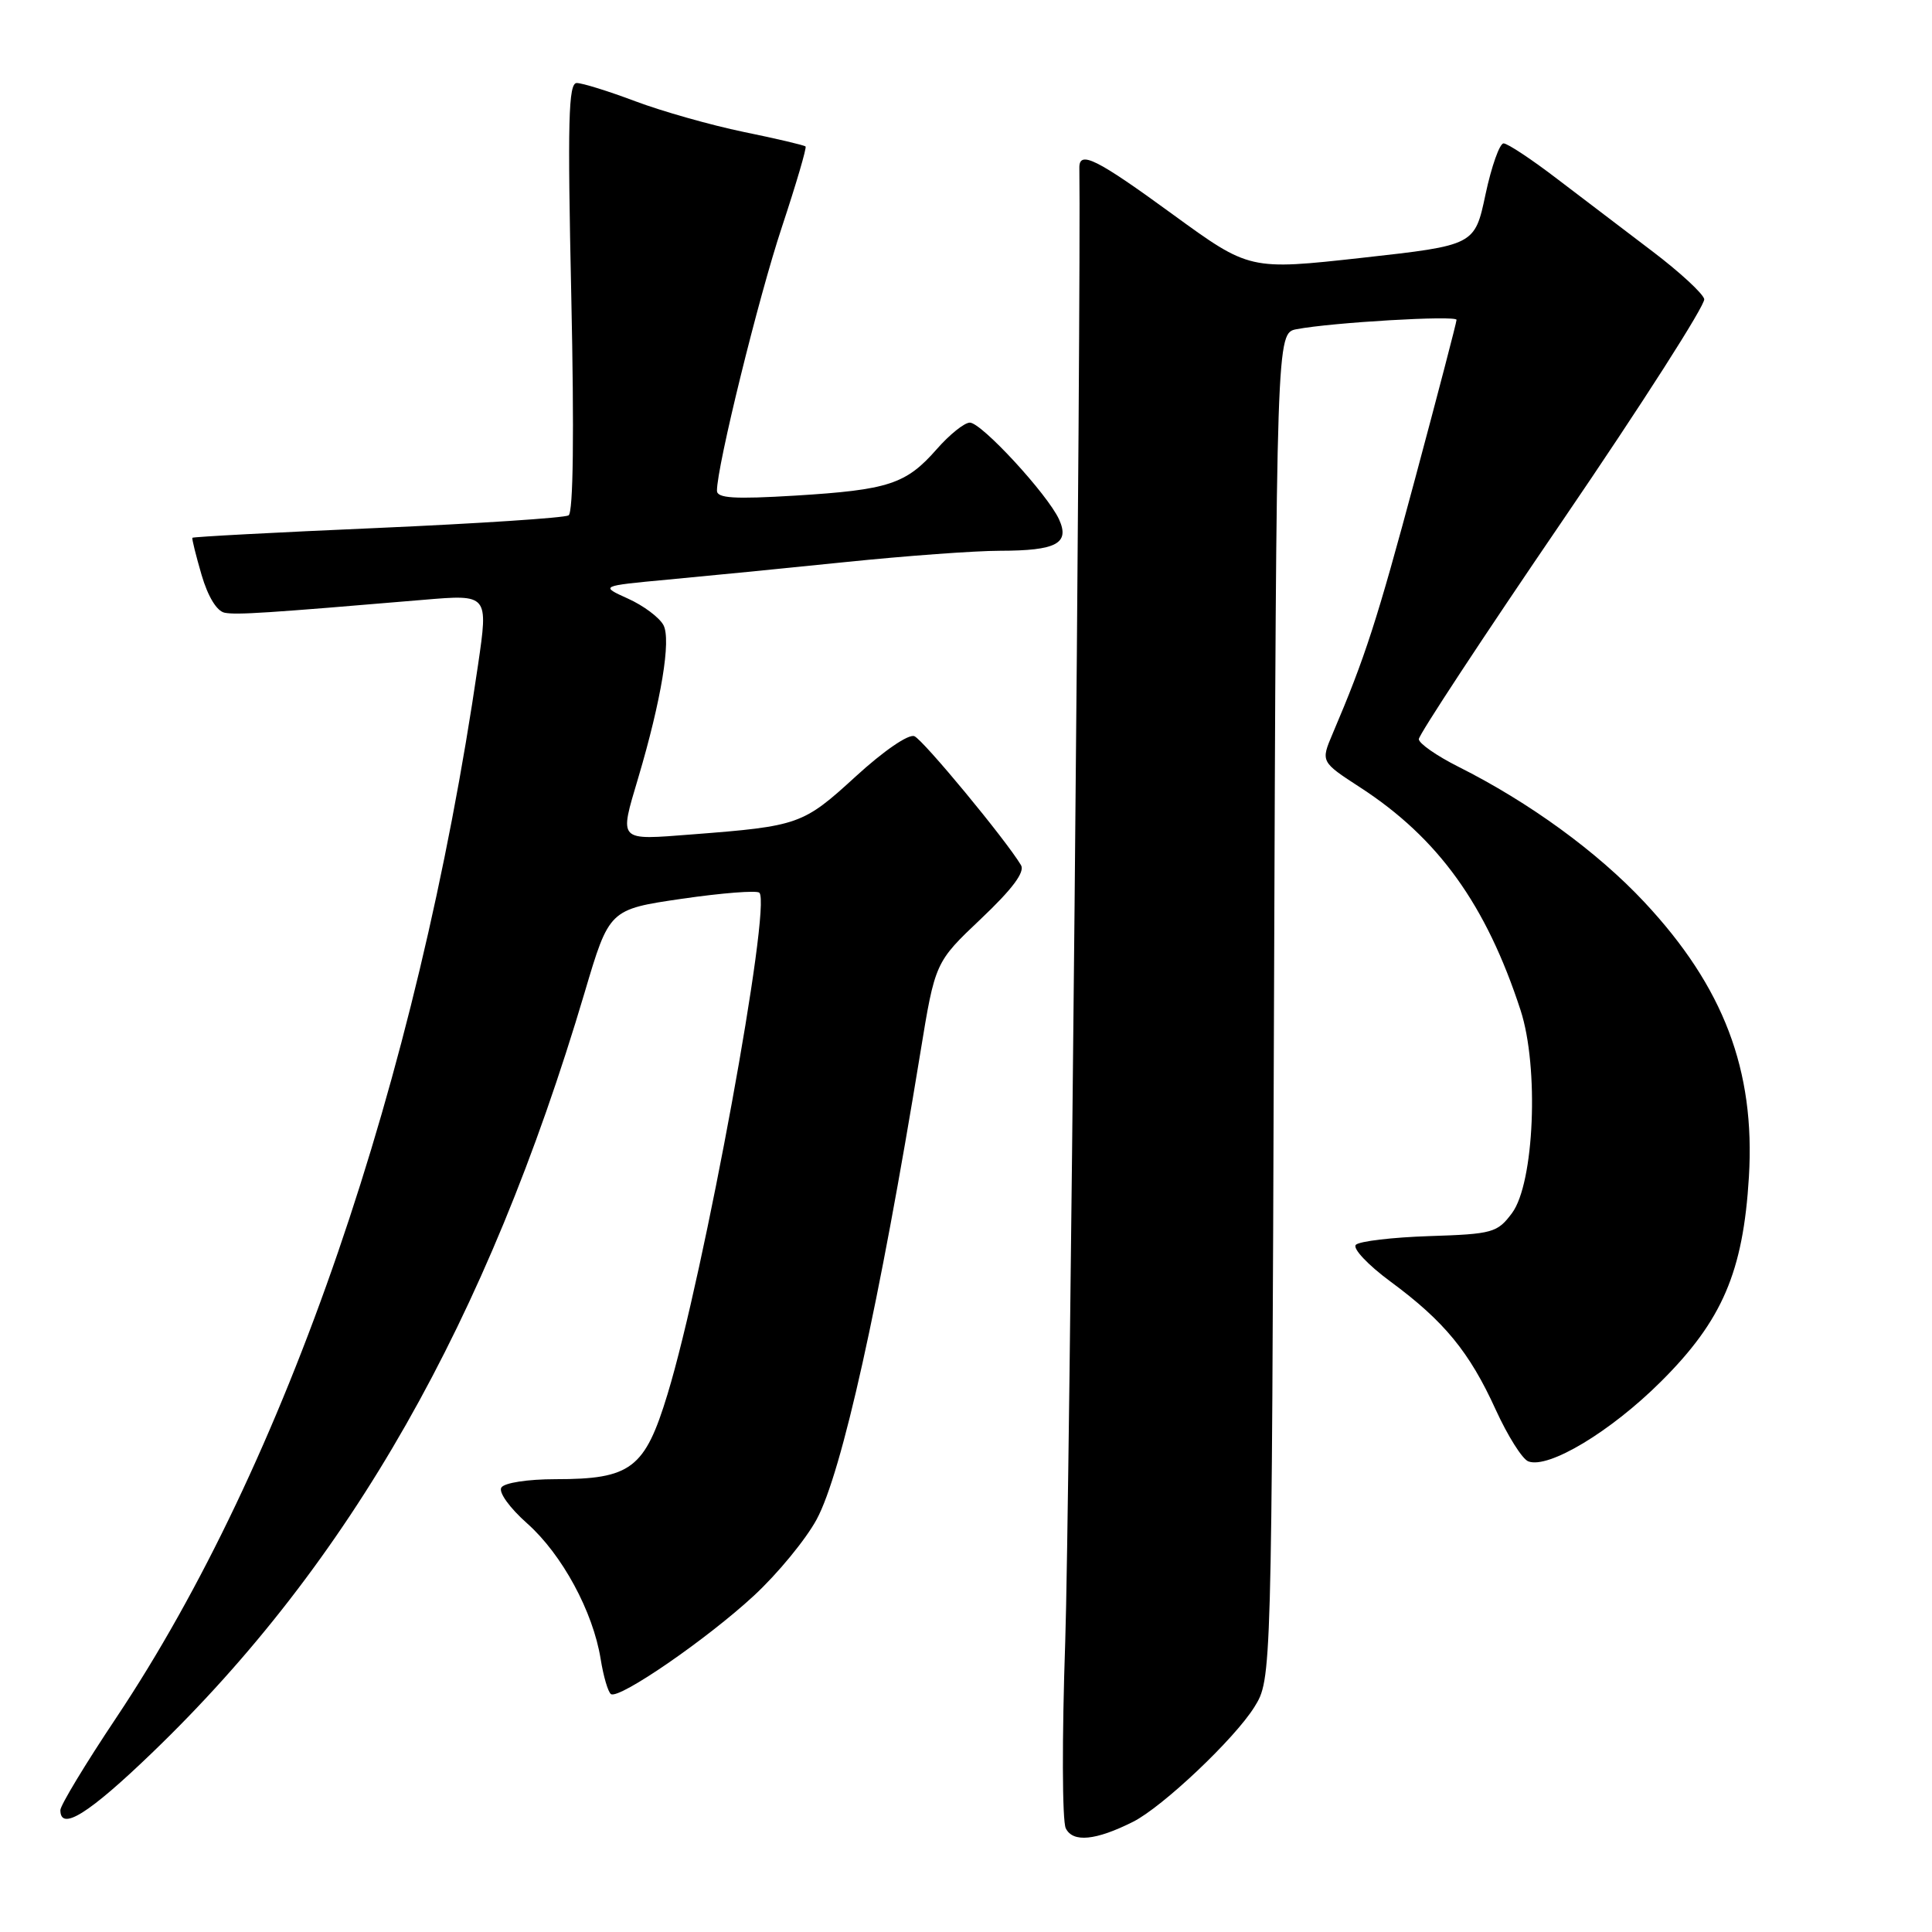 <?xml version="1.0" encoding="UTF-8" standalone="no"?>
<!DOCTYPE svg PUBLIC "-//W3C//DTD SVG 1.1//EN" "http://www.w3.org/Graphics/SVG/1.1/DTD/svg11.dtd" >
<svg xmlns="http://www.w3.org/2000/svg" xmlns:xlink="http://www.w3.org/1999/xlink" version="1.1" viewBox="0 0 256 256">
 <g >
 <path fill="currentColor"
d=" M 150.13 241.40 C 154.05 239.43 163.59 230.40 166.21 226.19 C 168.50 222.50 168.50 222.50 168.81 133.32 C 169.13 44.13 169.13 44.13 171.81 43.62 C 176.46 42.73 193.00 41.76 193.00 42.38 C 193.00 42.70 190.53 52.17 187.51 63.42 C 182.43 82.35 180.89 87.10 176.58 97.22 C 175.00 100.94 175.00 100.94 180.25 104.35 C 190.58 111.06 196.92 119.87 201.48 133.85 C 203.95 141.42 203.30 156.78 200.35 160.74 C 198.41 163.34 197.79 163.52 189.40 163.79 C 184.51 163.95 180.13 164.47 179.66 164.94 C 179.19 165.41 181.23 167.59 184.24 169.81 C 191.37 175.07 194.71 179.14 198.19 186.79 C 199.77 190.25 201.71 193.34 202.51 193.64 C 205.17 194.66 213.43 189.70 220.09 183.06 C 228.21 174.98 230.98 168.53 231.74 155.94 C 232.59 141.81 228.39 130.77 217.89 119.54 C 211.65 112.87 202.65 106.32 193.25 101.60 C 190.36 100.15 188.00 98.50 188.00 97.94 C 188.00 97.37 196.58 84.32 207.07 68.95 C 217.56 53.57 226.00 40.37 225.82 39.63 C 225.64 38.88 222.57 36.05 219.00 33.34 C 215.43 30.63 209.73 26.29 206.34 23.71 C 202.96 21.12 199.76 19.00 199.23 19.00 C 198.71 19.00 197.63 22.04 196.84 25.75 C 195.41 32.50 195.41 32.50 180.49 34.16 C 165.57 35.81 165.57 35.81 155.40 28.41 C 145.27 21.02 142.98 19.88 143.02 22.25 C 143.27 38.76 141.71 201.10 141.15 217.50 C 140.71 230.20 140.74 241.29 141.22 242.26 C 142.16 244.18 145.19 243.88 150.13 241.40 Z  M 20.16 232.25 C 46.39 207.01 64.53 175.11 77.47 131.50 C 80.73 120.50 80.73 120.50 90.37 119.09 C 95.68 118.32 100.29 117.96 100.62 118.29 C 102.26 119.92 93.30 168.84 88.45 184.74 C 85.45 194.61 83.61 196.00 73.61 196.00 C 69.92 196.00 66.82 196.48 66.43 197.11 C 66.04 197.74 67.54 199.81 69.85 201.86 C 74.47 205.96 78.58 213.54 79.59 219.83 C 79.96 222.15 80.58 224.24 80.96 224.48 C 82.09 225.17 93.70 217.17 99.89 211.44 C 103.03 208.54 106.77 203.99 108.21 201.33 C 111.55 195.15 116.51 172.82 121.95 139.50 C 123.91 127.50 123.91 127.50 129.99 121.74 C 134.14 117.81 135.83 115.55 135.29 114.64 C 133.27 111.26 122.35 98.06 121.16 97.55 C 120.39 97.23 117.08 99.50 113.38 102.89 C 106.41 109.27 105.85 109.47 91.75 110.56 C 81.78 111.33 82.04 111.60 84.58 103.03 C 87.62 92.79 88.95 84.77 87.91 82.83 C 87.37 81.82 85.26 80.24 83.21 79.32 C 79.50 77.64 79.50 77.64 88.50 76.80 C 93.45 76.34 104.03 75.30 112.00 74.48 C 119.97 73.66 129.20 72.98 132.50 72.98 C 139.99 72.97 141.78 72.01 140.33 68.82 C 138.80 65.49 130.06 56.00 128.51 56.00 C 127.79 56.00 125.82 57.58 124.12 59.52 C 120.05 64.16 117.74 64.91 105.39 65.67 C 97.28 66.16 95.00 66.02 95.00 65.02 C 95.00 61.78 100.49 39.46 103.60 30.10 C 105.49 24.39 106.91 19.57 106.74 19.41 C 106.58 19.24 102.88 18.37 98.53 17.48 C 94.18 16.58 87.73 14.75 84.19 13.42 C 80.66 12.09 77.16 11.00 76.42 11.00 C 75.32 11.00 75.19 16.00 75.70 39.34 C 76.09 57.37 75.96 67.91 75.34 68.29 C 74.80 68.62 63.40 69.37 50.00 69.96 C 36.60 70.54 25.57 71.13 25.49 71.26 C 25.41 71.39 25.96 73.61 26.71 76.18 C 27.55 79.05 28.73 80.99 29.77 81.19 C 31.35 81.50 35.28 81.24 56.11 79.48 C 64.71 78.75 64.71 78.75 63.34 88.12 C 55.29 143.31 37.90 193.89 15.41 227.60 C 11.33 233.70 8.00 239.22 8.00 239.85 C 8.00 242.69 11.74 240.36 20.16 232.25 Z "/>
</g>
</svg>